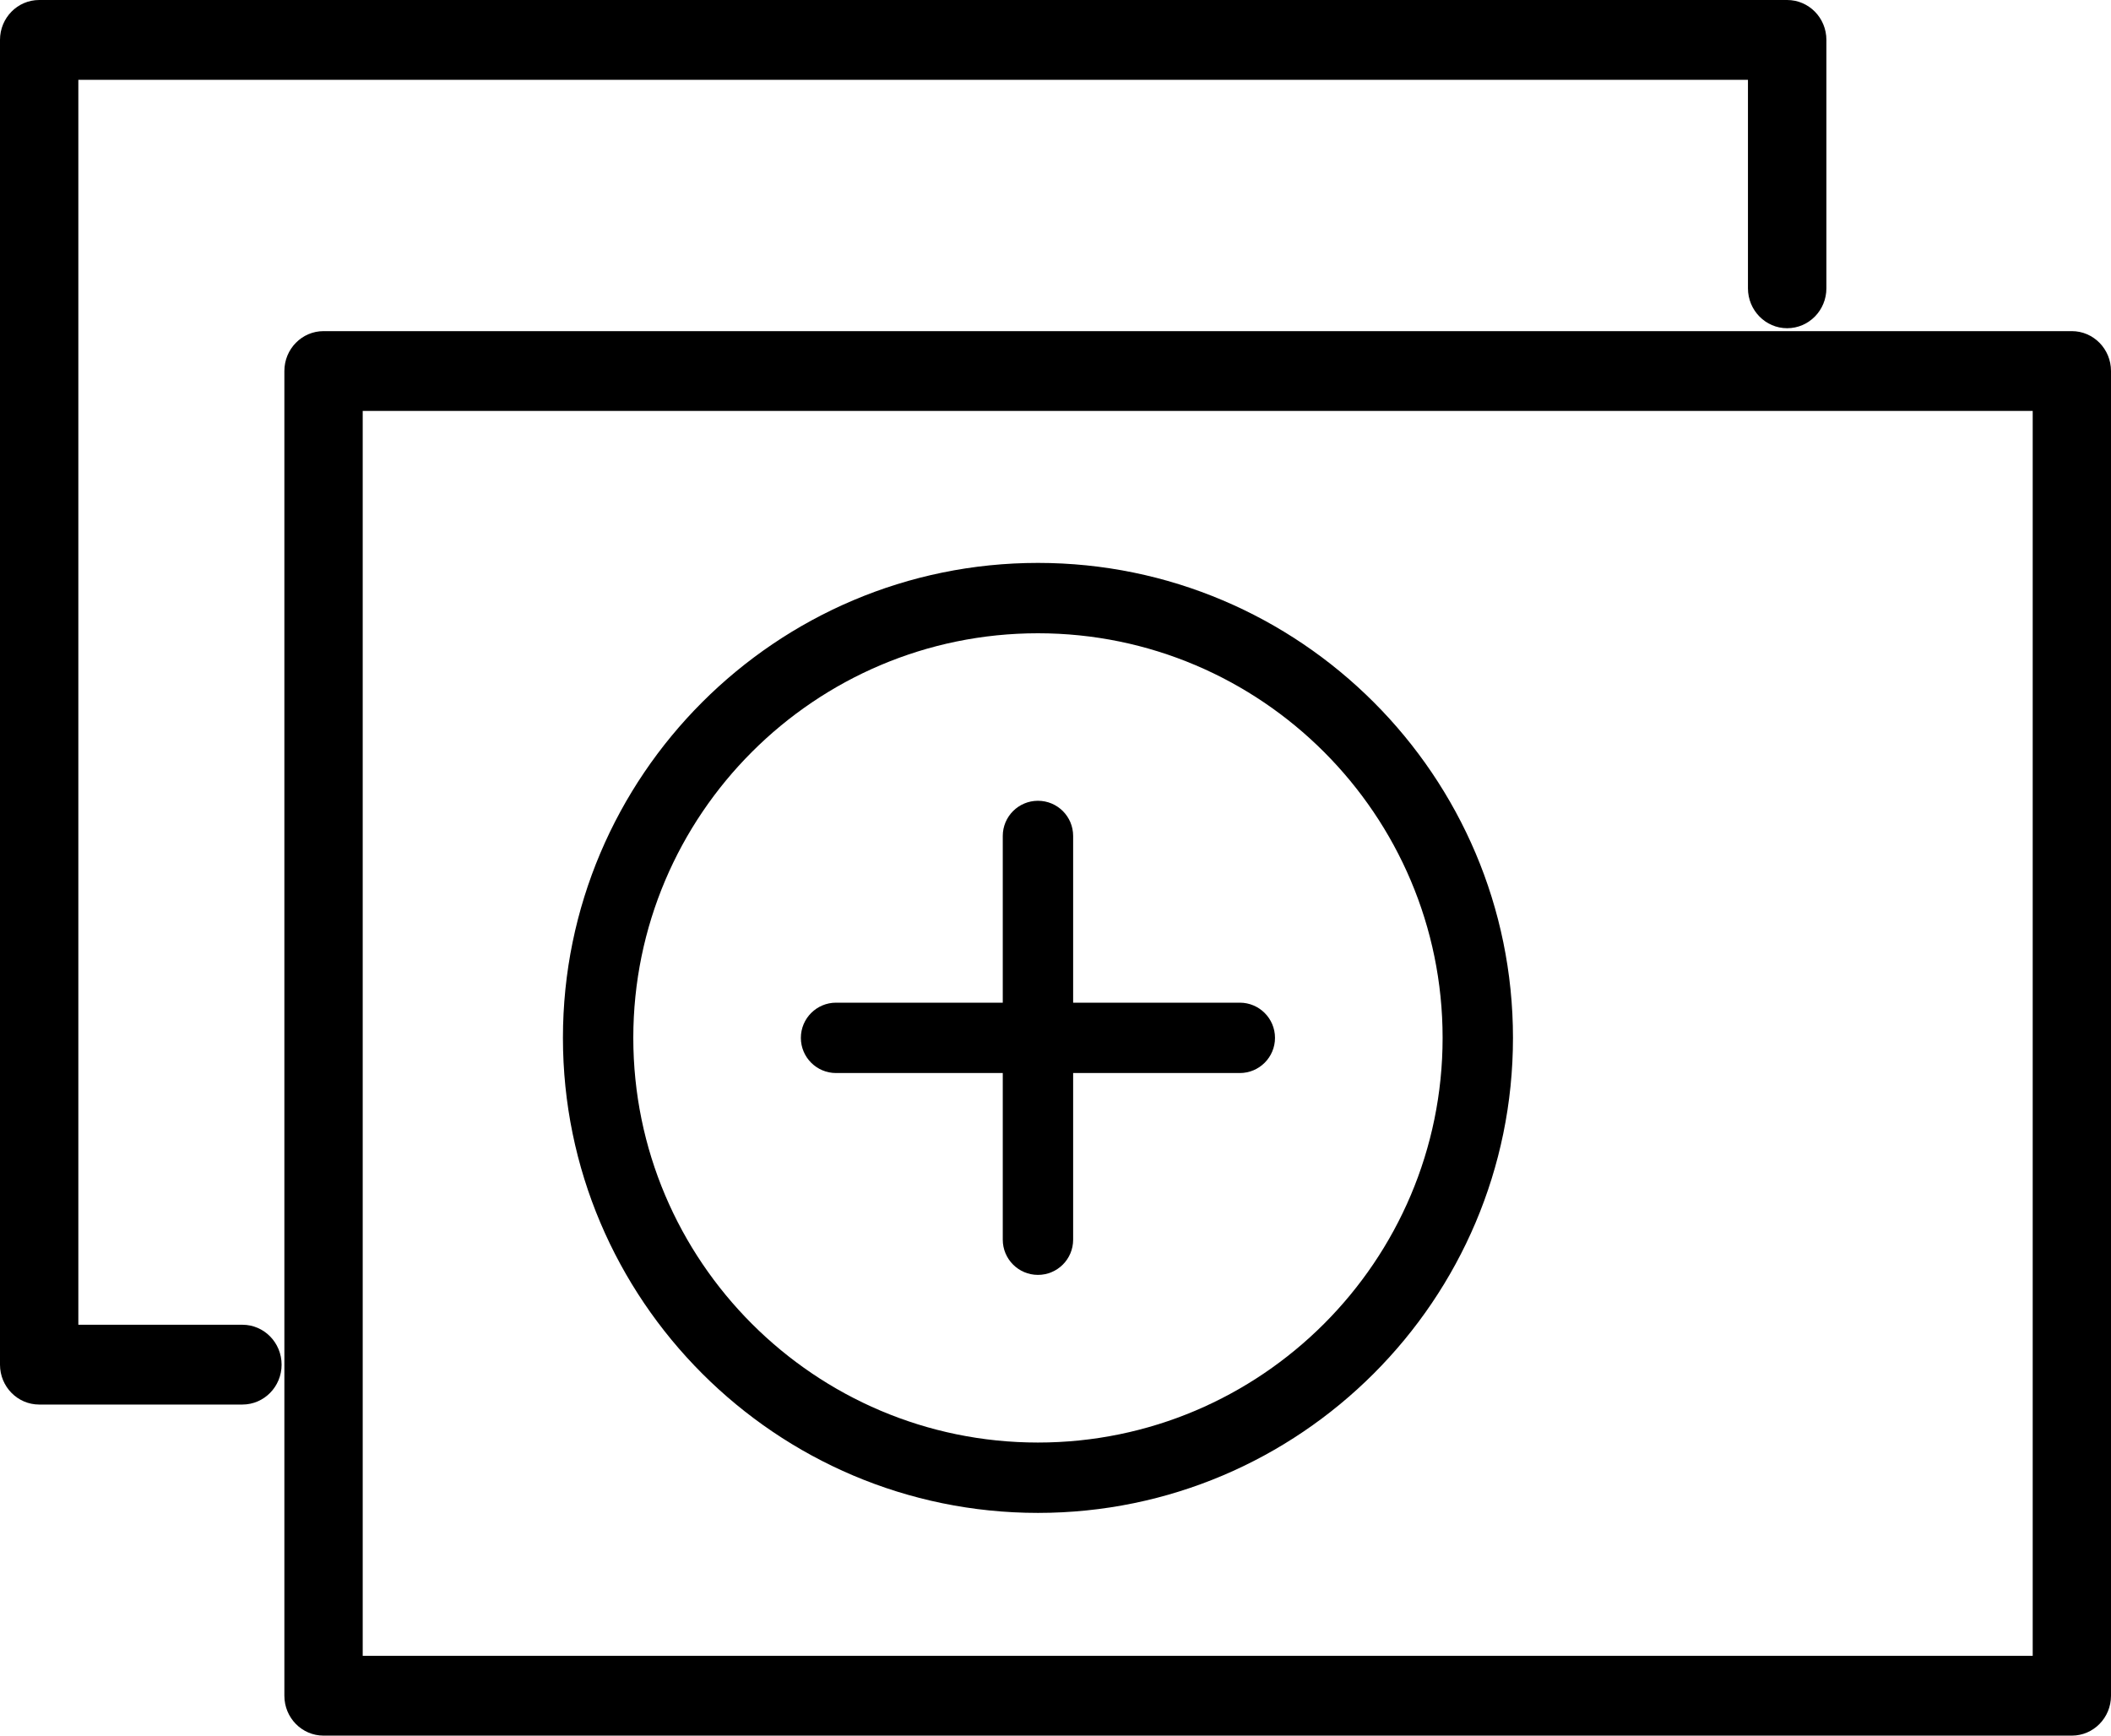 <?xml version="1.0" encoding="UTF-8" standalone="no"?>
<svg width="45px" height="37px" viewBox="0 0 45 37" version="1.1" xmlns="http://www.w3.org/2000/svg" xmlns:xlink="http://www.w3.org/1999/xlink" xmlns:sketch="http://www.bohemiancoding.com/sketch/ns">
    <!-- Generator: Sketch 3.2.2 (9983) - http://www.bohemiancoding.com/sketch -->
    <title>Fill 136 + Fill 78</title>
    <desc>Created with Sketch.</desc>
    <defs></defs>
    <g id="UI" stroke="none" stroke-width="1" fill="none" fill-rule="evenodd" sketch:type="MSPage">
        <g id="Toolbox-Expanded" sketch:type="MSArtboardGroup" transform="translate(-582, -209)" fill="#000000">
            <g id="Duplicate-+-Fill-136-+-Fill-78" sketch:type="MSLayerGroup" transform="translate(562, 209)">
                <g id="Fill-136-+-Fill-78" transform="translate(20, 0)" sketch:type="MSShapeGroup">
                    <path d="M5.167,28.241 L1.67,28.241 L1.67,1.701 L37.261,1.701 L37.261,6.146 C37.261,6.616 37.637,6.997 38.096,6.997 C38.559,6.997 38.933,6.616 38.933,6.146 L38.933,0.85 C38.933,0.381 38.559,0 38.096,0 L0.835,0 C0.374,0 0,0.381 0,0.85 L0,29.092 C0,29.561 0.374,29.942 0.835,29.942 L5.167,29.942 C5.629,29.942 6.003,29.561 6.003,29.092 C6.003,28.622 5.629,28.241 5.167,28.241 L5.167,28.241 Z M44.165,7.059 L6.897,7.059 C6.436,7.059 6.062,7.44 6.062,7.909 L6.062,36.15 C6.062,36.62 6.436,37 6.897,37 L44.165,37 C44.626,37 45,36.62 45,36.15 L45,7.909 C45,7.44 44.626,7.059 44.165,7.059 L44.165,7.059 Z M7.732,8.76 L43.331,8.76 L43.331,35.299 L7.732,35.299 L7.732,8.76 Z" id="Fill-136"></path>
                    <path d="M22.126,12 C16.543,12 12,16.542 12,22.125 C12,27.709 16.543,32.252 22.126,32.252 C27.71,32.252 32.252,27.709 32.252,22.125 C32.252,16.542 27.71,12 22.126,12 L22.126,12 Z M22.126,30.752 C17.37,30.752 13.5,26.882 13.5,22.125 C13.5,17.369 17.37,13.5 22.126,13.5 C26.883,13.5 30.752,17.369 30.752,22.125 C30.752,26.882 26.883,30.752 22.126,30.752 L22.126,30.752 Z M26.429,21.375 L22.876,21.375 L22.876,17.821 C22.876,17.406 22.541,17.071 22.126,17.071 C21.712,17.071 21.376,17.406 21.376,17.821 L21.376,21.375 L17.822,21.375 C17.408,21.375 17.072,21.711 17.072,22.125 C17.072,22.539 17.408,22.875 17.822,22.875 L21.376,22.875 L21.376,26.428 C21.376,26.842 21.712,27.178 22.126,27.178 C22.541,27.178 22.876,26.842 22.876,26.428 L22.876,22.875 L26.429,22.875 C26.843,22.875 27.179,22.539 27.179,22.125 C27.179,21.711 26.843,21.375 26.429,21.375 L26.429,21.375 Z" id="Fill-78"></path>
                </g>
            </g>
        </g>
    </g>
</svg>